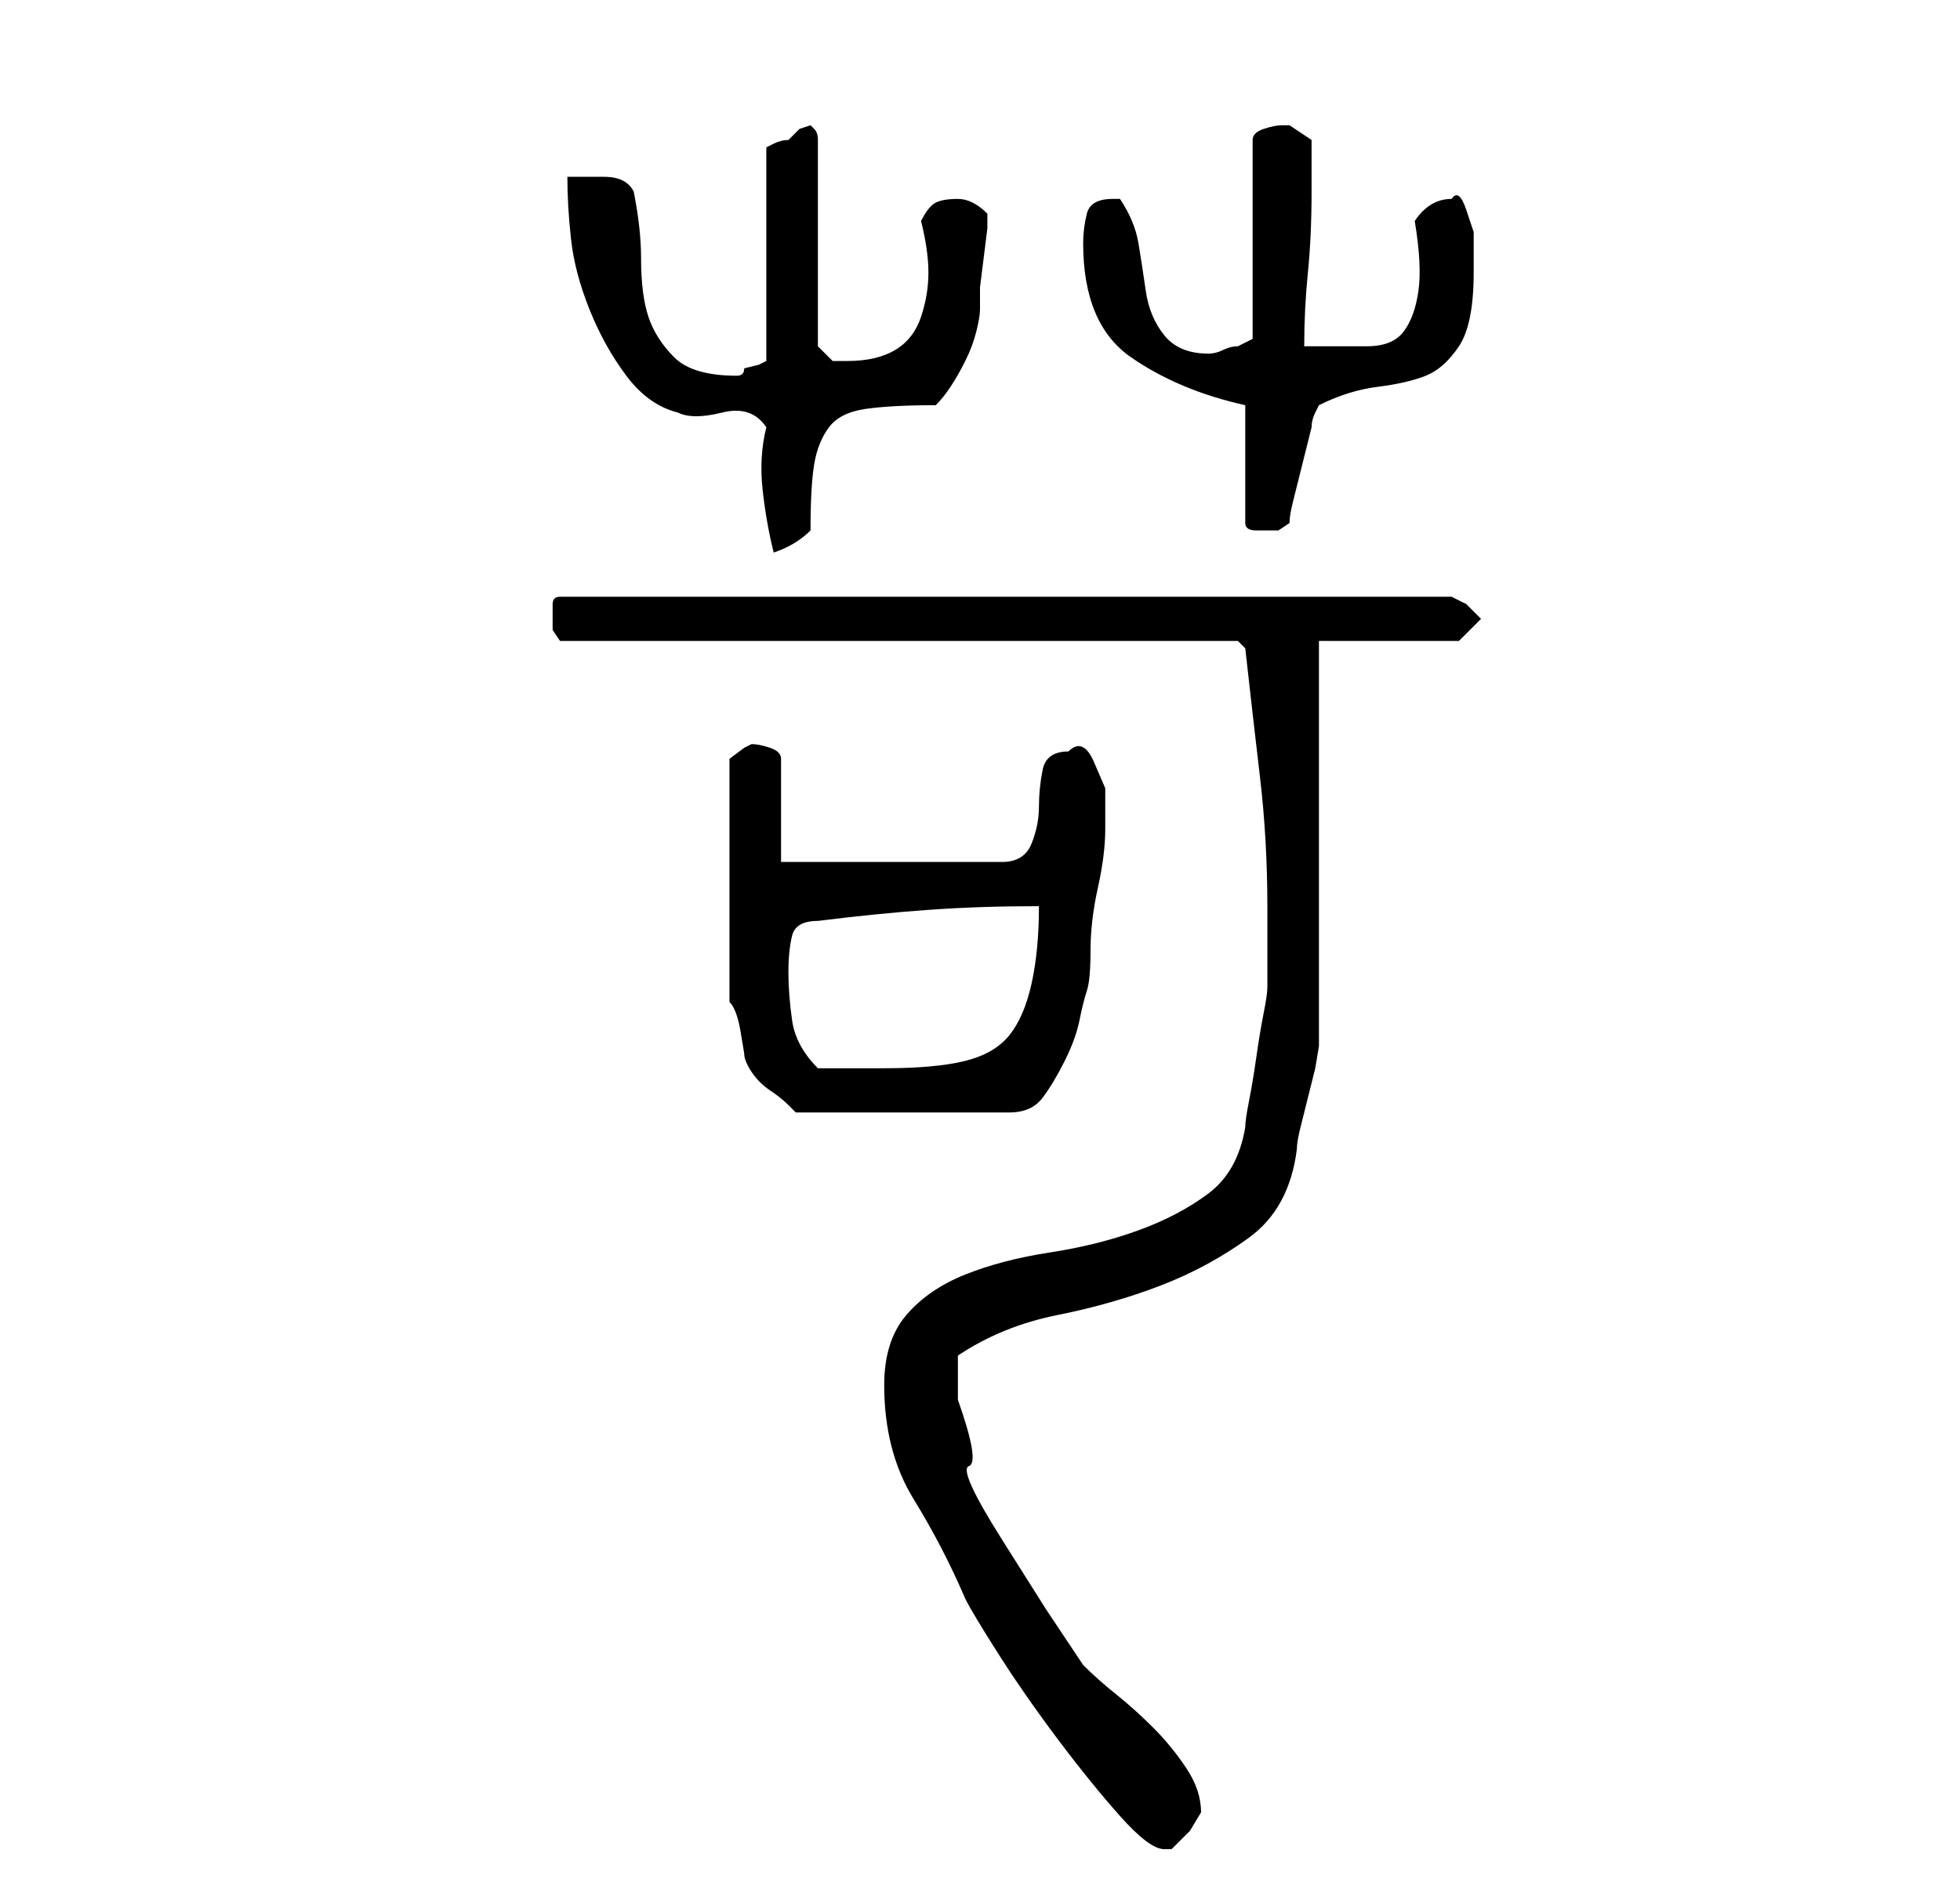 <?xml version="1.0" standalone="no"?>
<!DOCTYPE svg PUBLIC "-//W3C//DTD SVG 1.1//EN" "http://www.w3.org/Graphics/SVG/1.1/DTD/svg11.dtd" >
<svg xmlns="http://www.w3.org/2000/svg" xmlns:xlink="http://www.w3.org/1999/xlink" version="1.1" viewBox="-10 0 266 256">
   <path fill="currentColor"
d="M110 188q0 9 4 15.5t7 13.5q1 2 4.5 7.5t8 11.5t8.5 10.5t6 4.5h1l2.5 -2.5t1.5 -2.5v0q0 -3 -2 -6t-4.5 -5.5t-5 -4.5t-4.5 -4l-5 -7.5t-6 -9.5t-4.5 -10t-1.5 -9v-6q6 -4 13.5 -5.5t14 -4t12 -6.5t6.5 -12q0 -1 0.5 -3l1 -4l1 -4t0.5 -3v-55h19l3 -3l-2 -2t-2 -1h-121
q-1 0 -1 1v2v1.5t1 1.5h92l1 1q1 9 2 17.5t1 17.5v3v4v3v1q0 1 -0.5 3.5t-1 6t-1 6t-0.5 3.5q-1 6 -5 9t-9.5 5t-12 3t-11.5 3t-8 5.5t-3 9.5zM89 119v17q1 1 1.5 4l0.5 3q0 1 1 2.5t2.5 2.5t2.5 2l1 1h29q3 0 4.5 -2t3 -5t2 -5.5t1 -4t0.5 -5.5t1 -8.5t1 -8v-5.5t-1.5 -3.5
t-3.5 -1.5q-3 0 -3.5 2.5t-0.5 5t-1 5t-4 2.5h-30v-14q0 -1 -1.5 -1.5t-2.5 -0.5l-1 0.5t-2 1.5v16zM97 132q0 -3 0.5 -5t3.5 -2q8 -1 15 -1.5t15 -0.5q0 6 -1 10.5t-3 7t-6 3.5t-11 1h-4.5h-4.5q-3 -3 -3.5 -6.5t-0.5 -6.5zM94 58q-1 4 -0.5 8.5t1.5 8.5q3 -1 5 -3
q0 -6 0.5 -9t2 -5t5 -2.5t9.5 -0.5q1 -1 2 -2.5t2 -3.5t1.5 -4t0.5 -3v-3t0.5 -4t0.5 -4v-2q-2 -2 -4 -2t-3 0.5t-2 2.5q1 4 1 7t-1 6t-3.5 4.5t-6.5 1.5h-2t-2 -2v-28q0 -1 -0.5 -1.5l-0.5 -0.5l-1.5 0.5t-1.5 1.5q-1 0 -2 0.5l-1 0.5v29l-1 0.5t-2 0.5q0 1 -1 1
q-6 0 -8.5 -2.5t-3.5 -5.5t-1 -8q0 -4 -1 -9q-1 -2 -4 -2h-5q0 4 0.5 8.5t2.5 9.5t5 9t7 5q2 1 6 0t6 2zM159 55v16q0 1 1.5 1h1.5h1.5t1.5 -1q0 -1 0.5 -3l1 -4l1 -4l0.5 -2q0 -1 0.5 -2l0.5 -1q4 -2 8 -2.5t6.5 -1.5t4.5 -4t2 -10v-2.5v-3t-1 -3t-2 -1.5q-3 0 -5 3
q1 6 0.5 9.5t-2 5.5t-5 2h-8.5q0 -5 0.5 -10t0.5 -11v-7l-3 -2h-1v0q-1 0 -2.5 0.5t-1.5 1.5v27l-1 0.5l-1 0.5q-1 0 -2 0.5t-2 0.5q-4 0 -6 -2.5t-2.5 -6t-1 -6.5t-2.5 -6h-0.5h-0.5q-3 0 -3.5 2t-0.5 4q0 11 6.5 15.5t15.5 6.5z" />
</svg>
